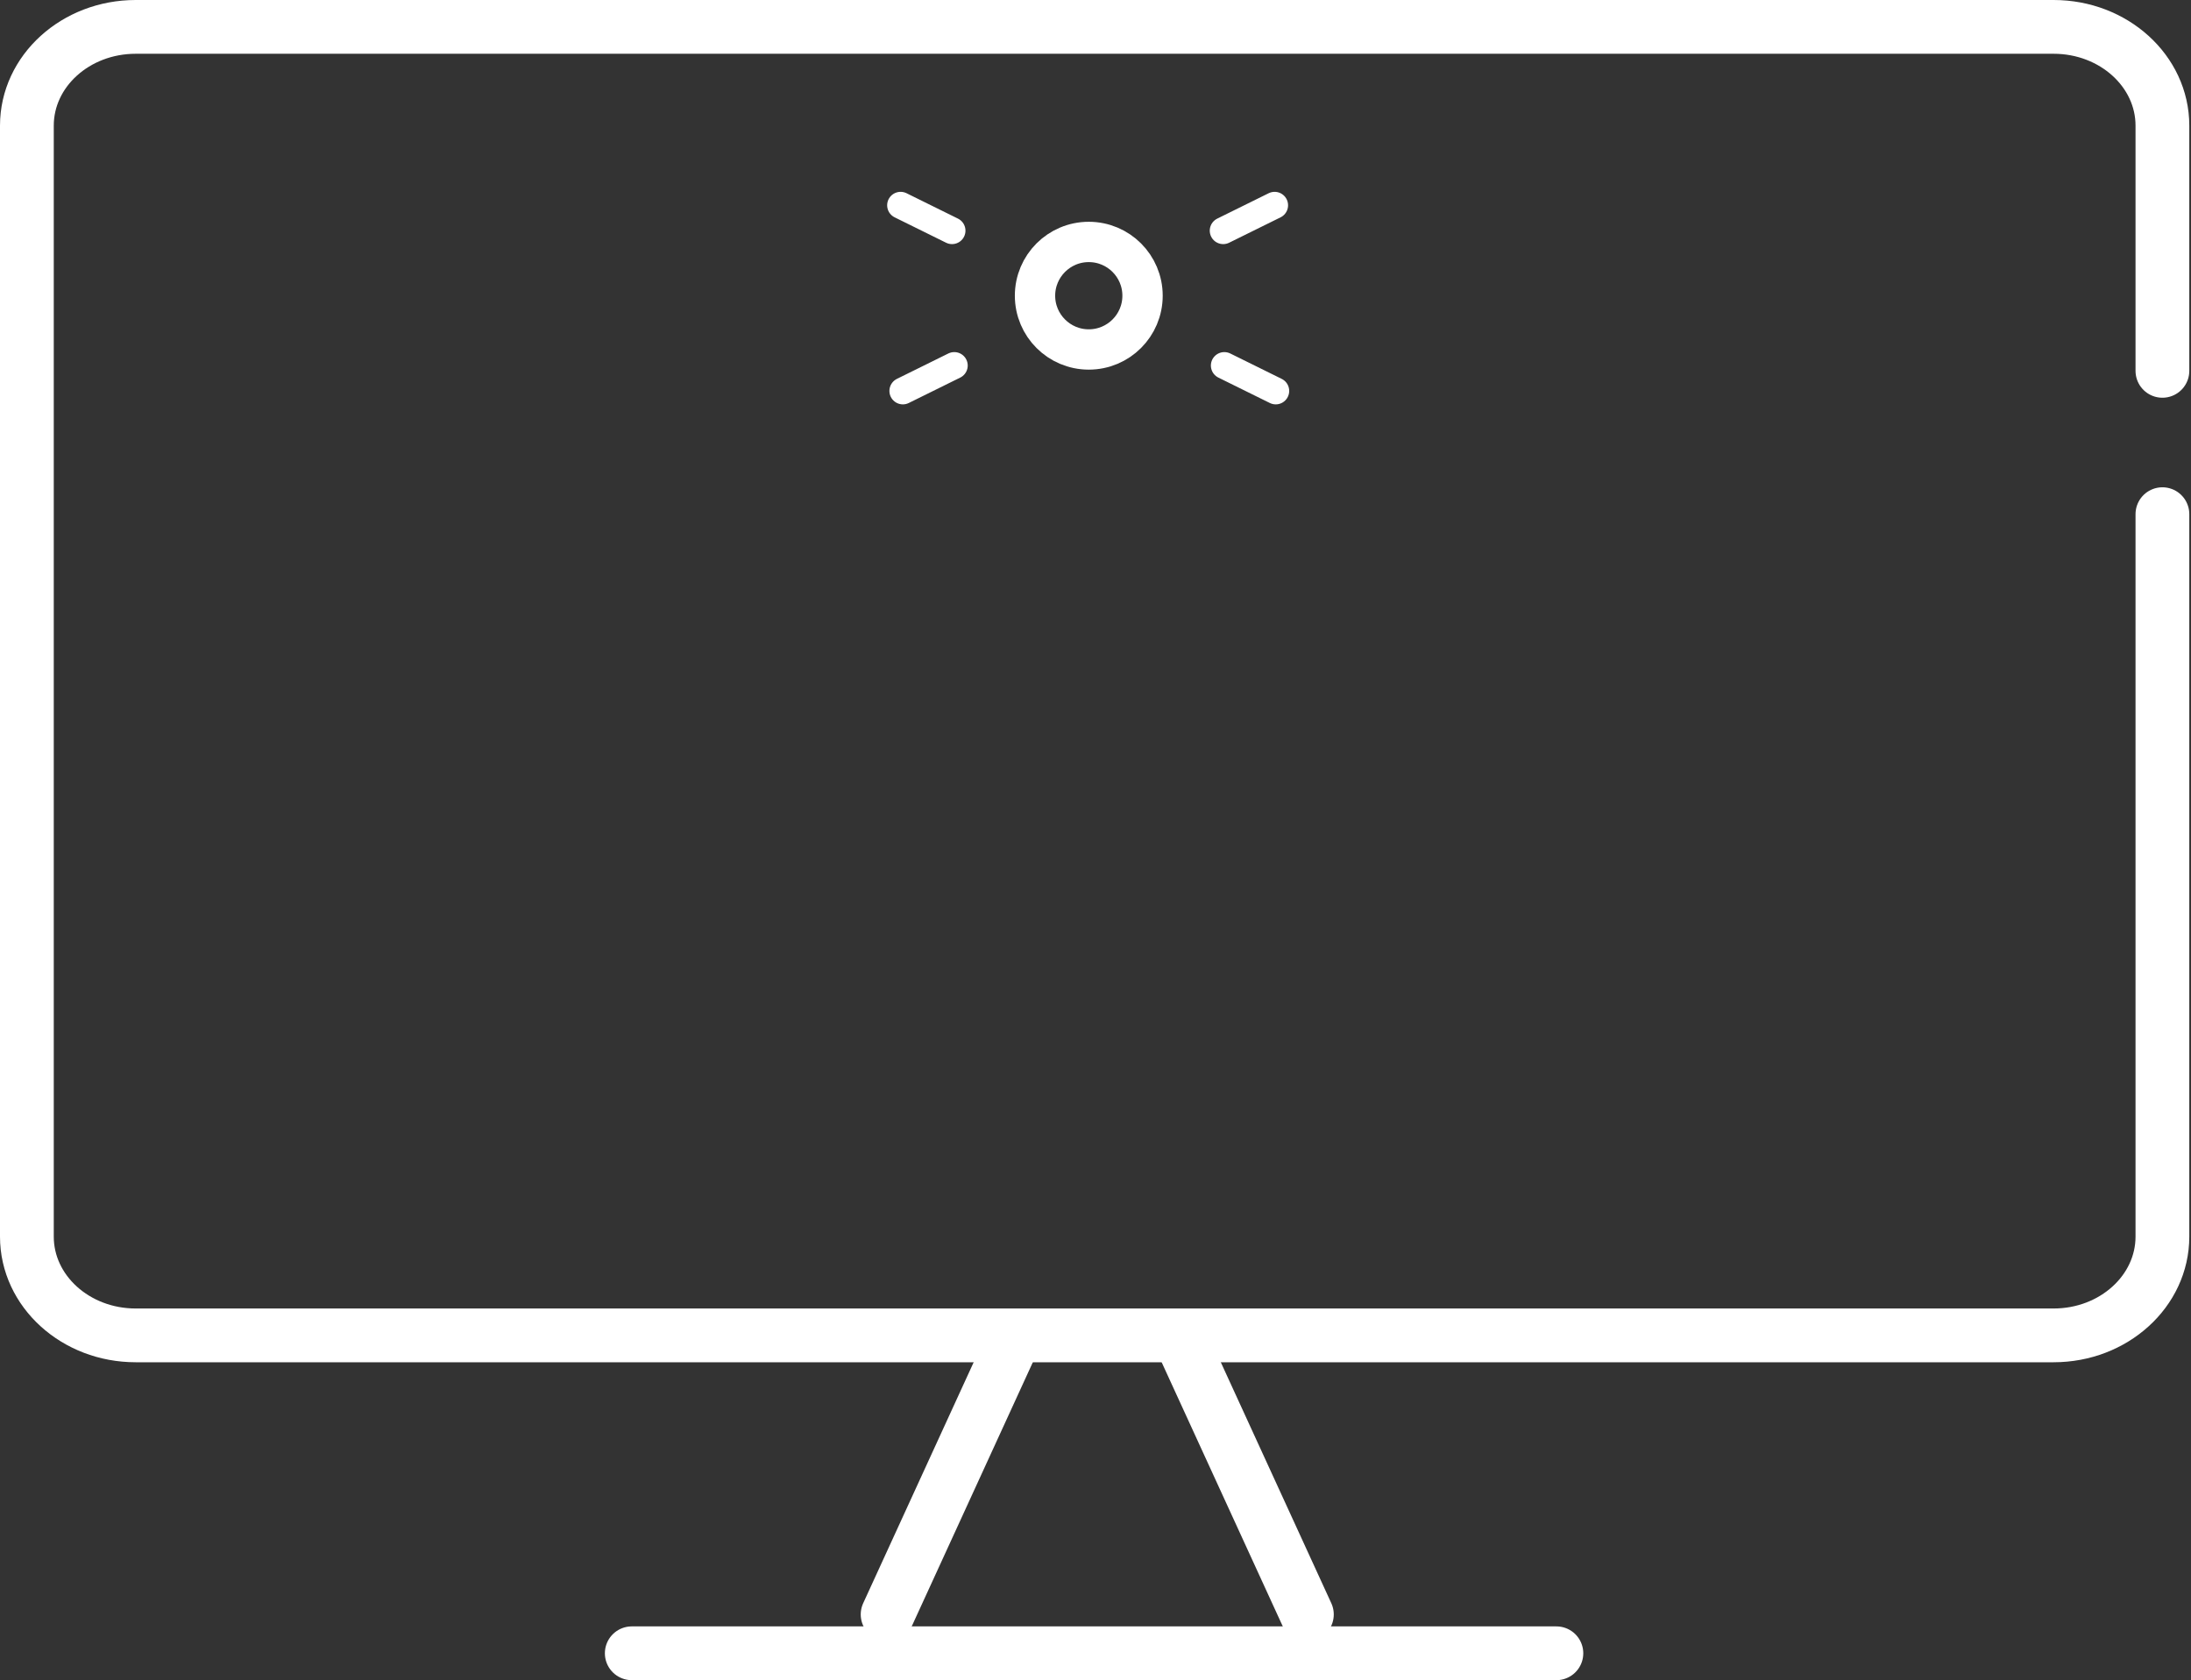 <?xml version="1.0" encoding="UTF-8"?>
<svg width="163px" height="125px" viewBox="0 0 163 125" version="1.1" xmlns="http://www.w3.org/2000/svg" xmlns:xlink="http://www.w3.org/1999/xlink">
    <rect x="0" y="0" width="163" height="125" fill="#333333" stroke="none"/>
    <!-- Generator: Sketch 54.1 (76490) - https://sketchapp.com -->
    <title>Group 2</title>
    <desc>Created with Sketch.</desc>
    <g id="01.Parcours-Debut-XP" stroke="none" stroke-width="1" fill="none" fill-rule="evenodd">
        <g id="08-Connexion" transform="translate(-640, -394)" stroke="#FFFFFF">
            <g id="Group-2" transform="translate(642, 396)">
                <path d="M45,121 L113.788,121" id="Stroke-1" stroke-width="4" stroke-linecap="round" stroke-linejoin="round"></path>
                <path d="M86.128,98.272 L95.226,118.112" id="Stroke-3" stroke-width="4" stroke-linecap="round" stroke-linejoin="round"></path>
                <path d="M73.131,98.272 L64.034,118.112" id="Stroke-5" stroke-width="4" stroke-linecap="round" stroke-linejoin="round"></path>
                <path d="M158.873,36.253 L158.873,90.002 C158.873,94.059 155.249,97.349 150.778,97.349 L8.095,97.349 C3.624,97.349 -5.68434189e-14,94.059 -5.68434189e-14,90.002 L-5.68434189e-14,7.348 C-5.68434189e-14,3.289 3.624,1.42108547e-14 8.095,1.42108547e-14 L150.778,1.42108547e-14 C155.249,1.42108547e-14 158.873,3.289 158.873,7.348 L158.873,25.59" id="Stroke-1" stroke-width="4" stroke-linecap="round"></path>
                <circle id="Oval-2" stroke-width="3" cx="79" cy="20" r="4"></circle>
                <path d="M89.084,25.195 L92.91,27.084" id="Stroke-3" stroke-width="2" stroke-linecap="round" stroke-linejoin="round"></path>
                <path d="M89,15.161 L92.826,13.272 L89,15.161 Z" id="Stroke-3" stroke-width="2" stroke-linecap="round" stroke-linejoin="round"></path>
                <path d="M65.084,25.195 L68.91,27.084" id="Stroke-3" stroke-width="2" stroke-linecap="round" stroke-linejoin="round" transform="translate(67.039, 26.234) scale(-1, 1) translate(-67.039, -26.234) "></path>
                <path d="M65,15.161 L68.826,13.272 L65,15.161 Z" id="Stroke-3" stroke-width="2" stroke-linecap="round" stroke-linejoin="round" transform="translate(66.913, 14.216) scale(-1, 1) translate(-66.913, -14.216) "></path>
            </g>
        </g>
    </g>
</svg>